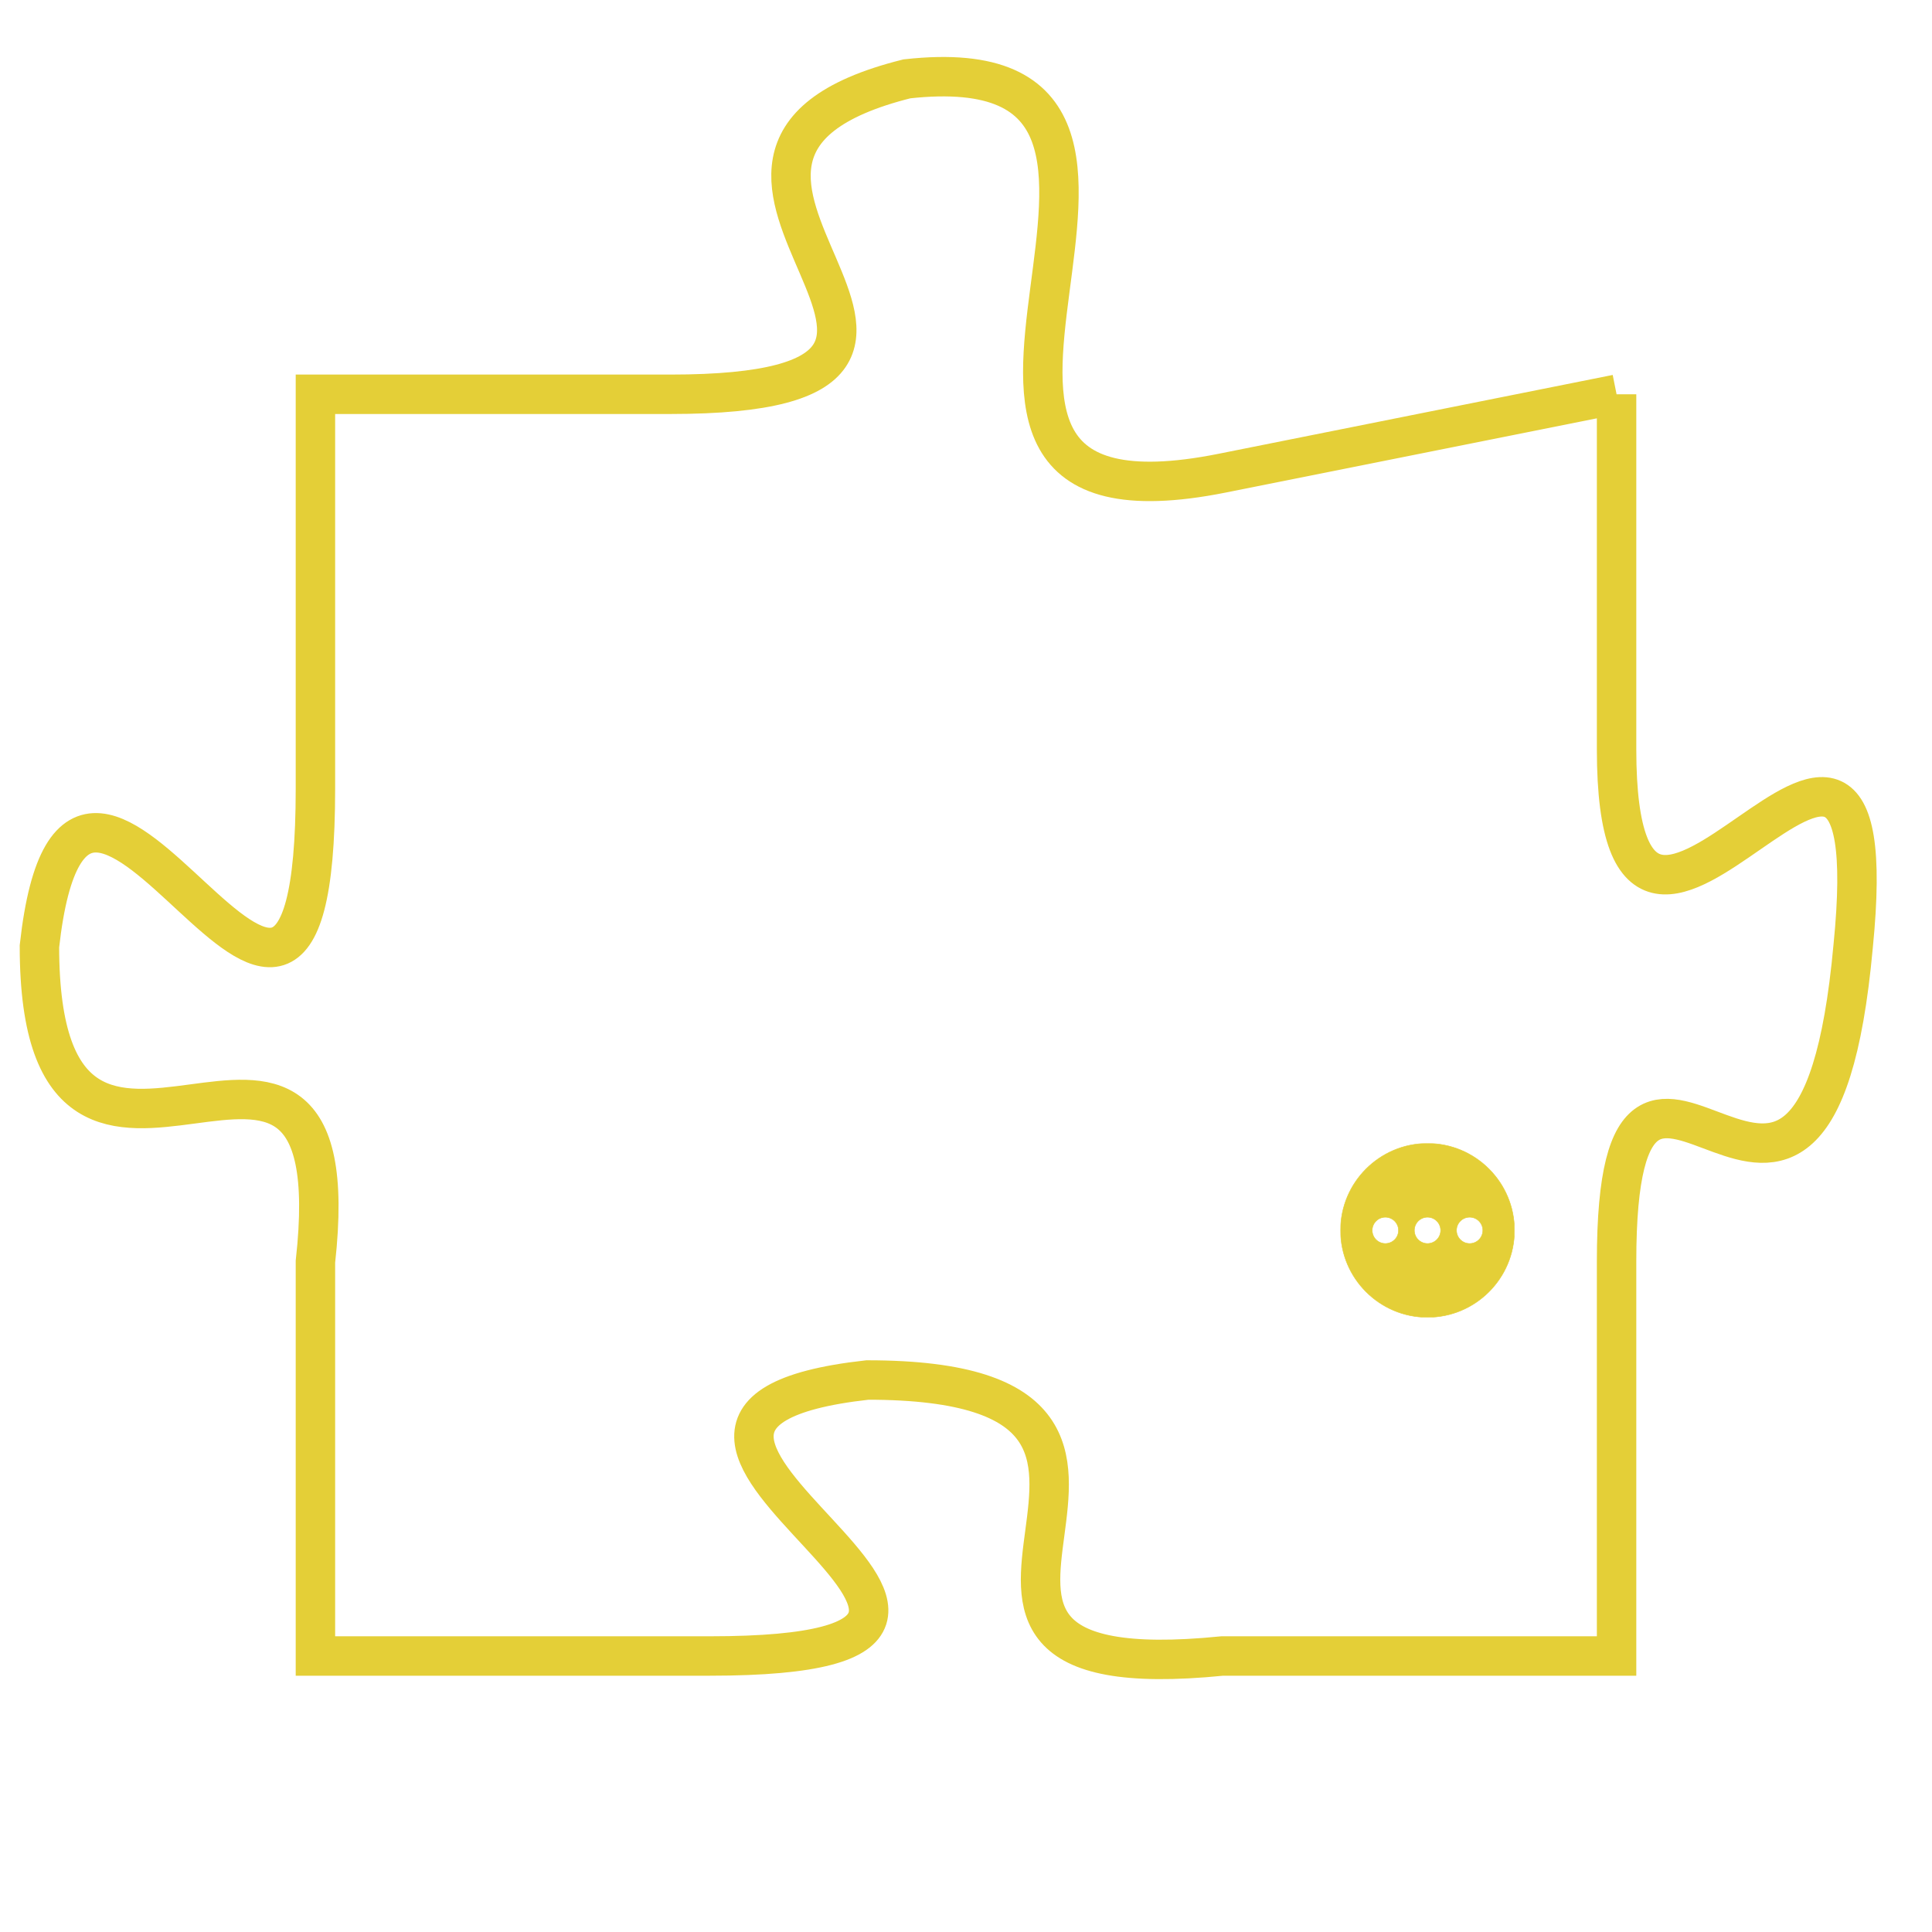 <svg version="1.1" xmlns="http://www.w3.org/2000/svg" xmlns:xlink="http://www.w3.org/1999/xlink" fill="transparent" x="0" y="0" width="350" height="350" preserveAspectRatio="xMinYMin slice"><style type="text/css">.links{fill:transparent;stroke: #E4CF37;}.links:hover{fill:#63D272; opacity:0.4;}</style><defs><g id="allt"><path id="t1899" d="M2640,448 L2630,450 C2620,452 2631,439 2622,440 C2614,442 2626,448 2616,448 L2607,448 2607,448 L2607,458 C2607,469 2601,453 2600,462 C2600,471 2608,461 2607,470 L2607,480 2607,480 L2617,480 C2628,480 2612,474 2621,473 C2631,473 2620,481 2630,480 L2640,480 2640,480 L2640,470 C2640,461 2645,473 2646,462 C2647,452 2640,466 2640,457 L2640,448"/></g><clipPath id="c" clipRule="evenodd" fill="transparent"><use href="#t1899"/></clipPath></defs><svg viewBox="2599 438 49 44" preserveAspectRatio="xMinYMin meet"><svg width="4380" height="2430"><g><image crossorigin="anonymous" x="0" y="0" href="https://nftpuzzle.license-token.com/assets/completepuzzle.svg" width="100%" height="100%" /><g class="links"><use href="#t1899"/></g></g></svg><svg x="2633" y="467" height="9%" width="9%" viewBox="0 0 330 330"><g><a xlink:href="https://nftpuzzle.license-token.com/" class="links"><title>See the most innovative NFT based token software licensing project</title><path fill="#E4CF37" id="more" d="M165,0C74.019,0,0,74.019,0,165s74.019,165,165,165s165-74.019,165-165S255.981,0,165,0z M85,190 c-13.785,0-25-11.215-25-25s11.215-25,25-25s25,11.215,25,25S98.785,190,85,190z M165,190c-13.785,0-25-11.215-25-25 s11.215-25,25-25s25,11.215,25,25S178.785,190,165,190z M245,190c-13.785,0-25-11.215-25-25s11.215-25,25-25 c13.785,0,25,11.215,25,25S258.785,190,245,190z"></path></a></g></svg></svg></svg>